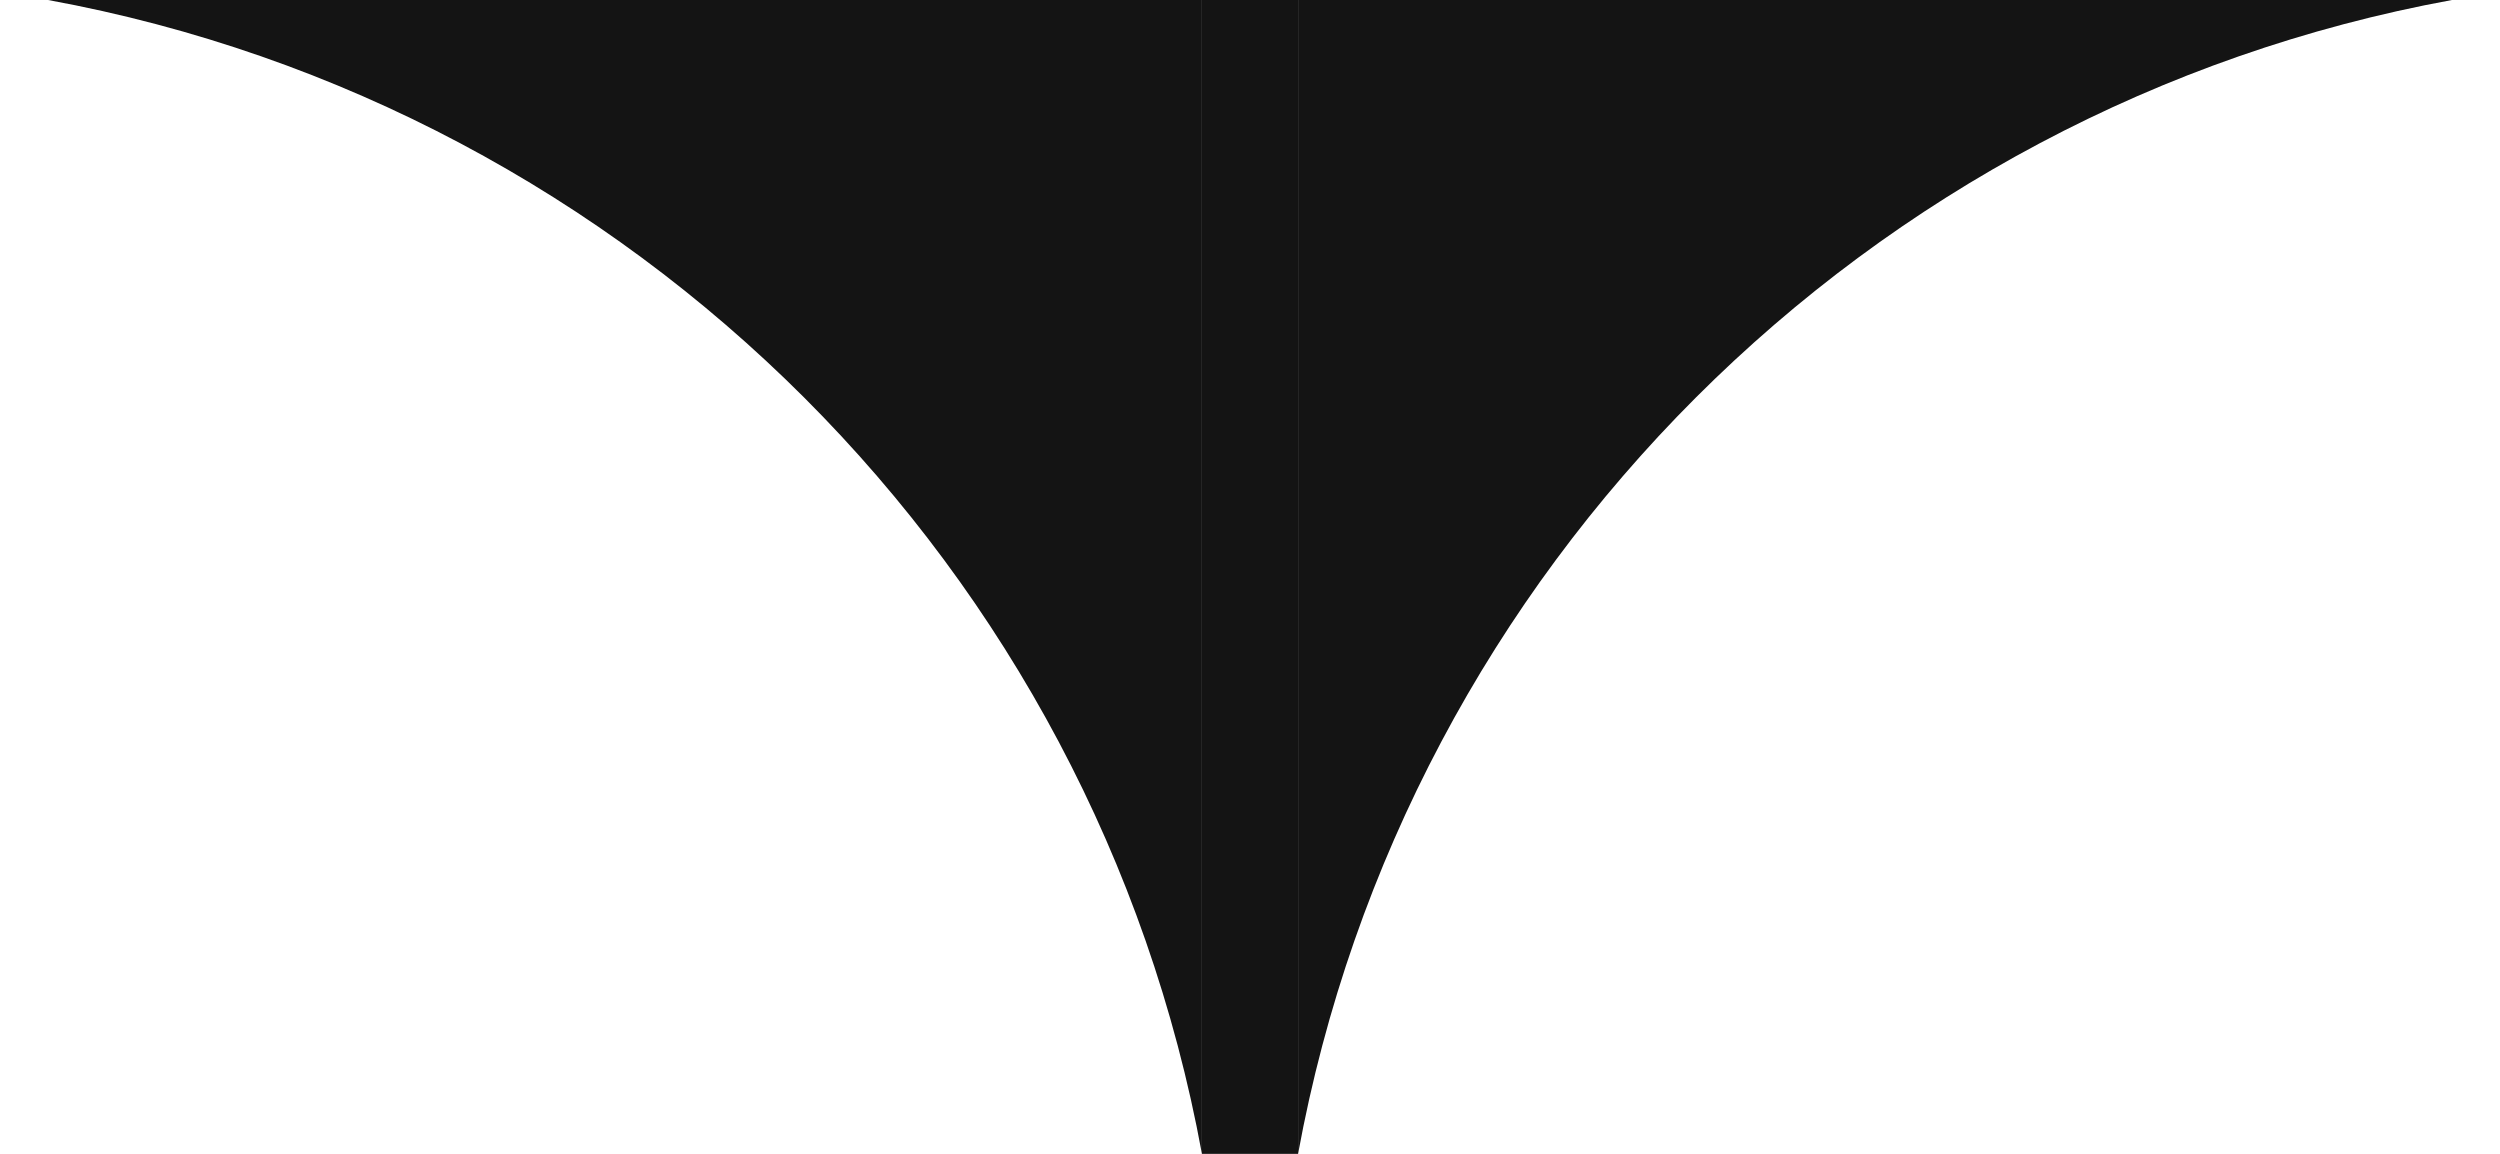 <svg width="52" height="24" viewBox="0 0 52 24" fill="none" xmlns="http://www.w3.org/2000/svg">
<path d="M27 0H25V24H27V0Z" fill="#141414"/>
<path d="M25 24V0H0.999C13.172 2.229 22.77 11.827 25 24Z" fill="#141414"/>
<path d="M27 24V0H51.001C38.828 2.229 29.23 11.827 27 24Z" fill="#141414"/>
</svg>
